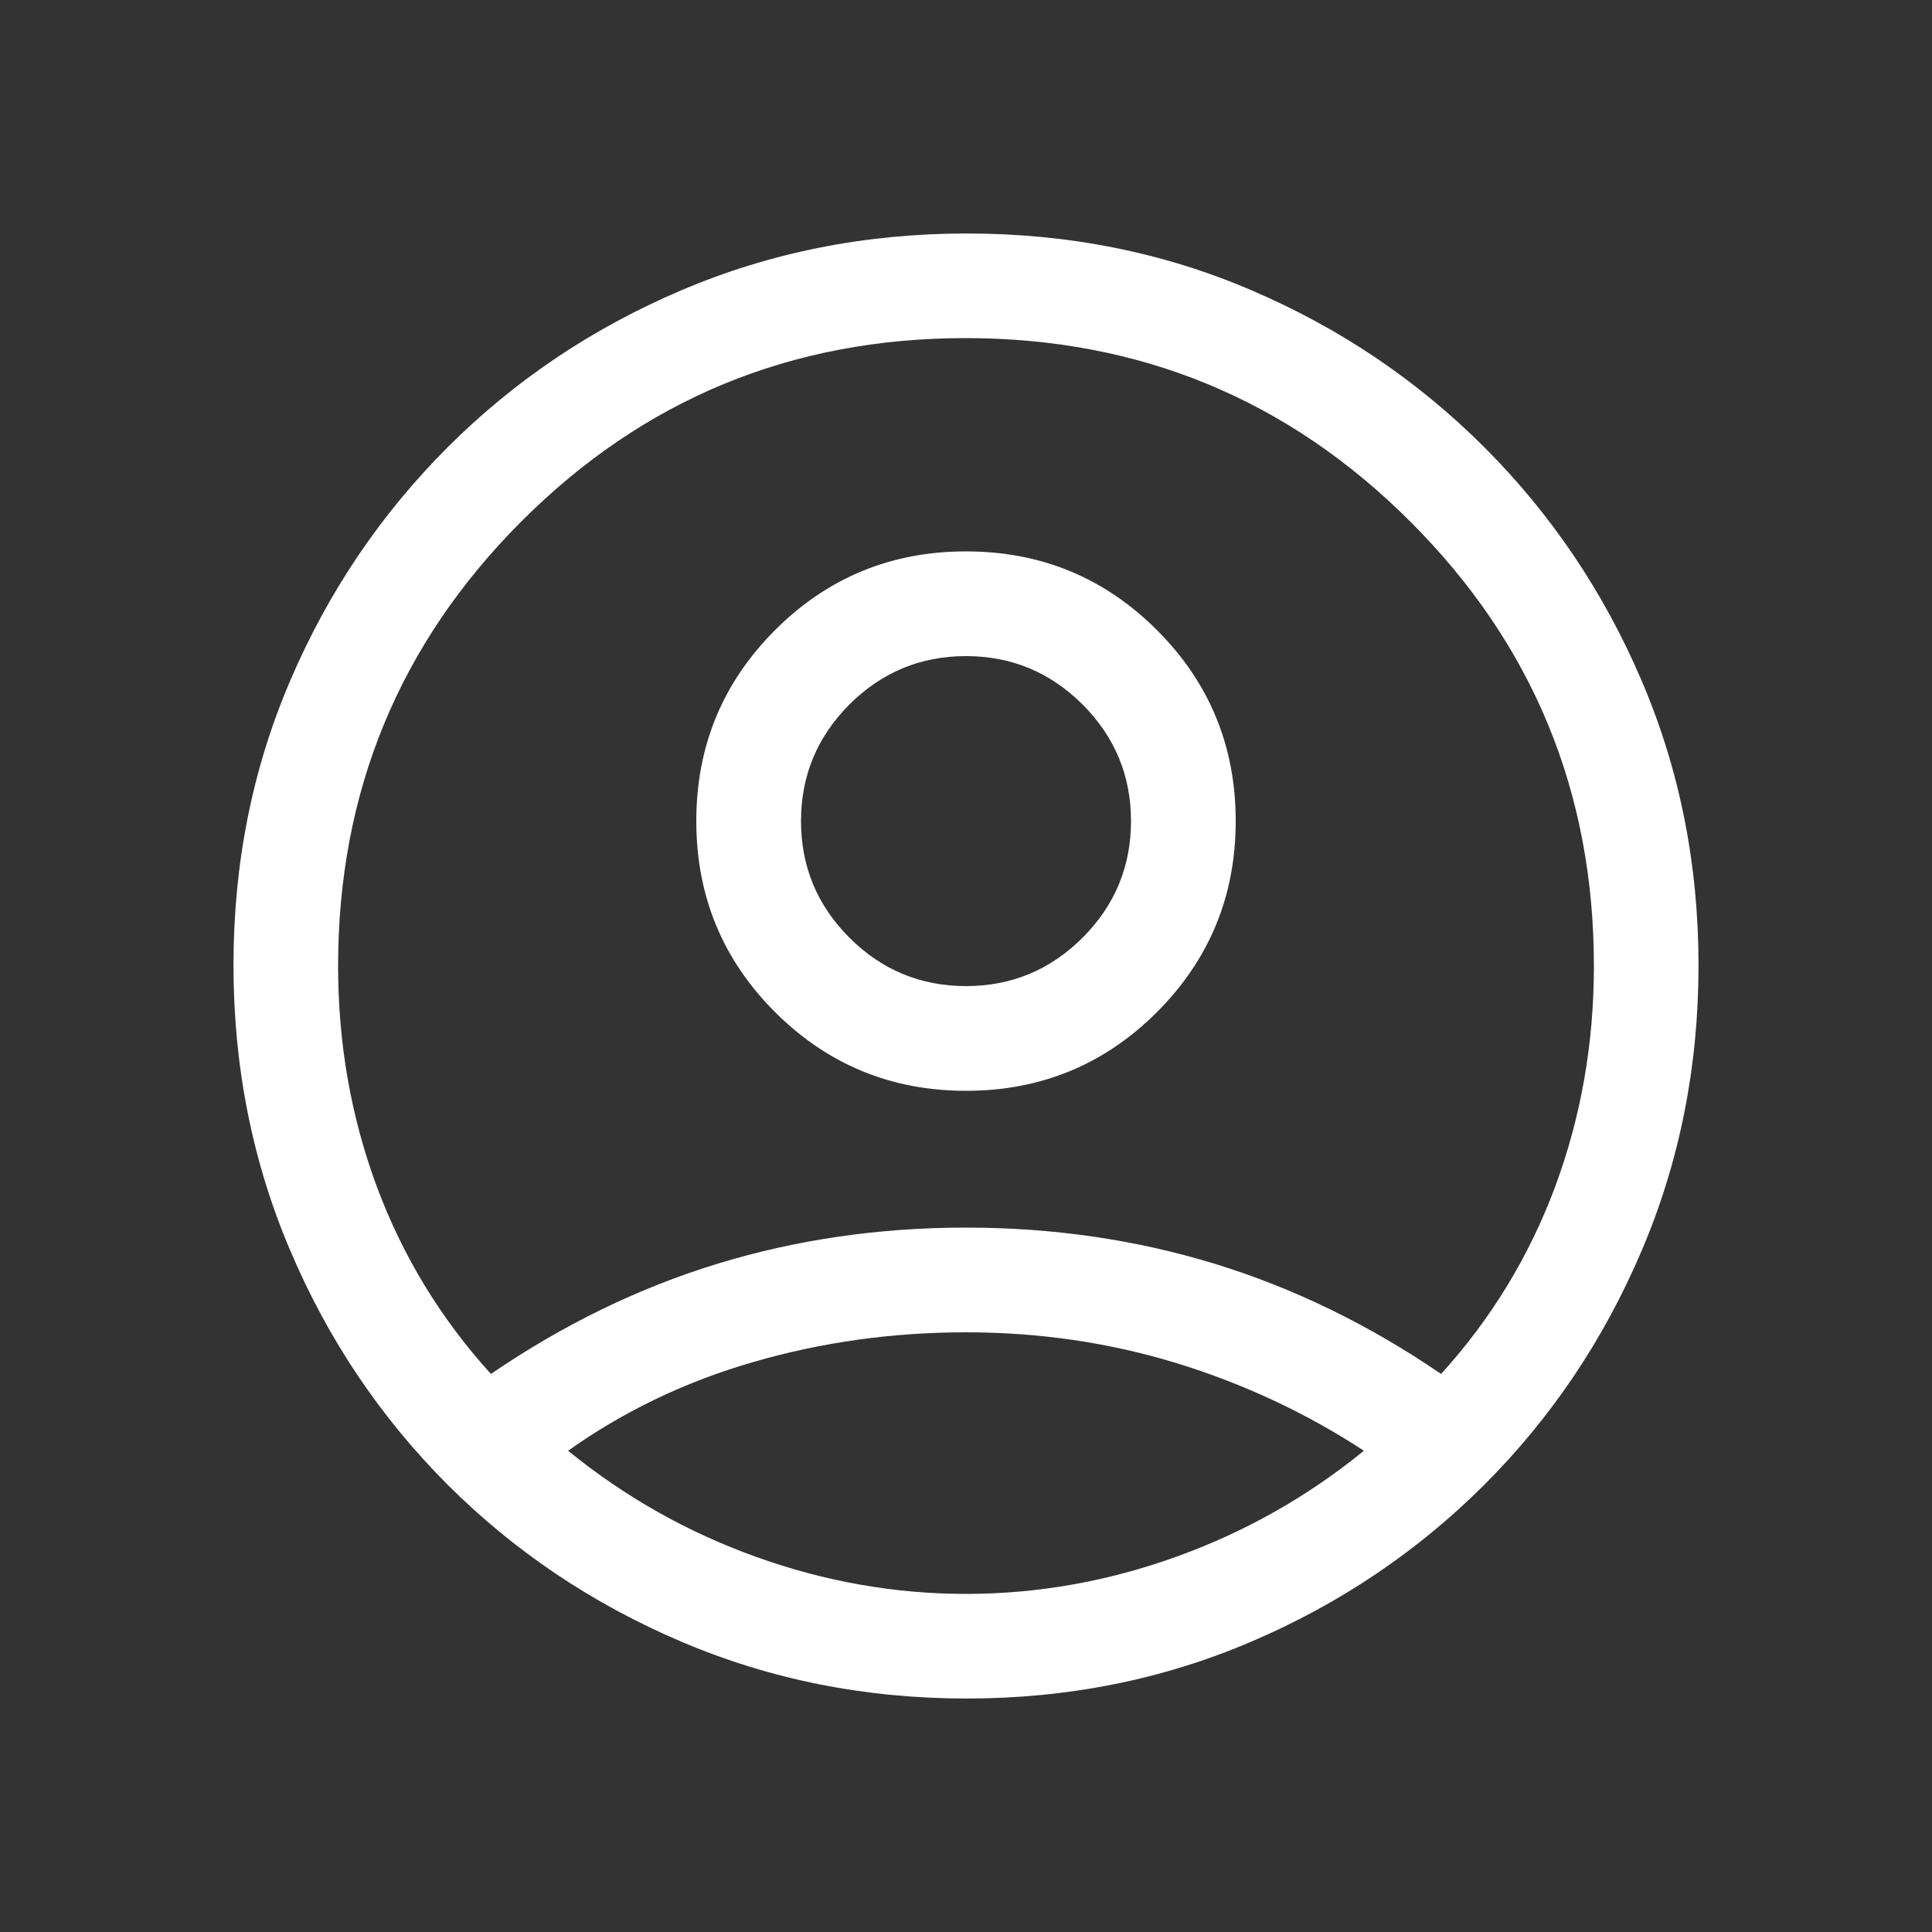 <svg width="20" height="20" viewBox="0 0 20 20" fill="none" xmlns="http://www.w3.org/2000/svg">
<rect x="0" y="0" width="20" height="20" fill="#333333" stroke="none"/>
<mask id="mask0_6_64" style="mask-type:alpha" maskUnits="userSpaceOnUse" x="0" y="0" width="20" height="20">
<rect width="20" height="20" fill="#D9D9D9"/>
</mask>
<g mask="url(#mask0_6_64)">
<path d="M5.082 14.223C5.832 13.711 6.614 13.331 7.428 13.082C8.242 12.833 9.099 12.708 10 12.708C10.901 12.708 11.758 12.833 12.572 13.082C13.386 13.331 14.168 13.711 14.918 14.223C15.436 13.653 15.829 13.008 16.098 12.287C16.366 11.566 16.5 10.803 16.5 10C16.5 8.199 15.867 6.665 14.599 5.399C13.332 4.133 11.798 3.5 9.995 3.5C8.193 3.5 6.66 4.133 5.396 5.399C4.132 6.665 3.5 8.199 3.5 10C3.5 10.803 3.634 11.566 3.902 12.287C4.171 13.008 4.564 13.653 5.082 14.223ZM10 11.292C9.226 11.292 8.567 11.02 8.023 10.477C7.48 9.934 7.208 9.275 7.208 8.5C7.208 7.725 7.48 7.067 8.023 6.523C8.566 5.98 9.225 5.708 10 5.708C10.774 5.708 11.434 5.98 11.977 6.523C12.52 7.066 12.792 7.725 12.792 8.5C12.792 9.274 12.52 9.933 11.977 10.477C11.434 11.02 10.775 11.292 10 11.292ZM10.006 17.583C8.958 17.583 7.974 17.387 7.052 16.994C6.131 16.602 5.324 16.059 4.632 15.368C3.941 14.676 3.398 13.87 3.006 12.949C2.613 12.028 2.417 11.042 2.417 9.99C2.417 8.939 2.613 7.956 3.006 7.042C3.398 6.127 3.941 5.324 4.632 4.632C5.324 3.94 6.13 3.398 7.051 3.006C7.972 2.613 8.958 2.417 10.01 2.417C11.061 2.417 12.044 2.613 12.958 3.006C13.873 3.398 14.676 3.94 15.368 4.632C16.059 5.324 16.602 6.129 16.994 7.046C17.387 7.964 17.583 8.947 17.583 9.994C17.583 11.042 17.387 12.026 16.994 12.948C16.602 13.869 16.059 14.676 15.368 15.368C14.676 16.059 13.871 16.602 12.954 16.994C12.036 17.387 11.053 17.583 10.006 17.583ZM10 16.5C10.738 16.5 11.463 16.372 12.175 16.116C12.887 15.86 13.535 15.494 14.119 15.018C13.521 14.627 12.875 14.325 12.179 14.111C11.483 13.898 10.756 13.792 10 13.792C9.244 13.792 8.513 13.893 7.807 14.097C7.101 14.3 6.459 14.607 5.881 15.018C6.465 15.494 7.113 15.86 7.825 16.116C8.537 16.372 9.262 16.5 10 16.5ZM10 10.208C10.47 10.208 10.872 10.041 11.207 9.707C11.541 9.372 11.708 8.97 11.708 8.5C11.708 8.03 11.541 7.628 11.207 7.293C10.872 6.959 10.47 6.792 10 6.792C9.53 6.792 9.128 6.959 8.793 7.293C8.459 7.628 8.292 8.03 8.292 8.5C8.292 8.97 8.459 9.372 8.793 9.707C9.128 10.041 9.53 10.208 10 10.208Z" fill="white"/>
</g>
</svg>
